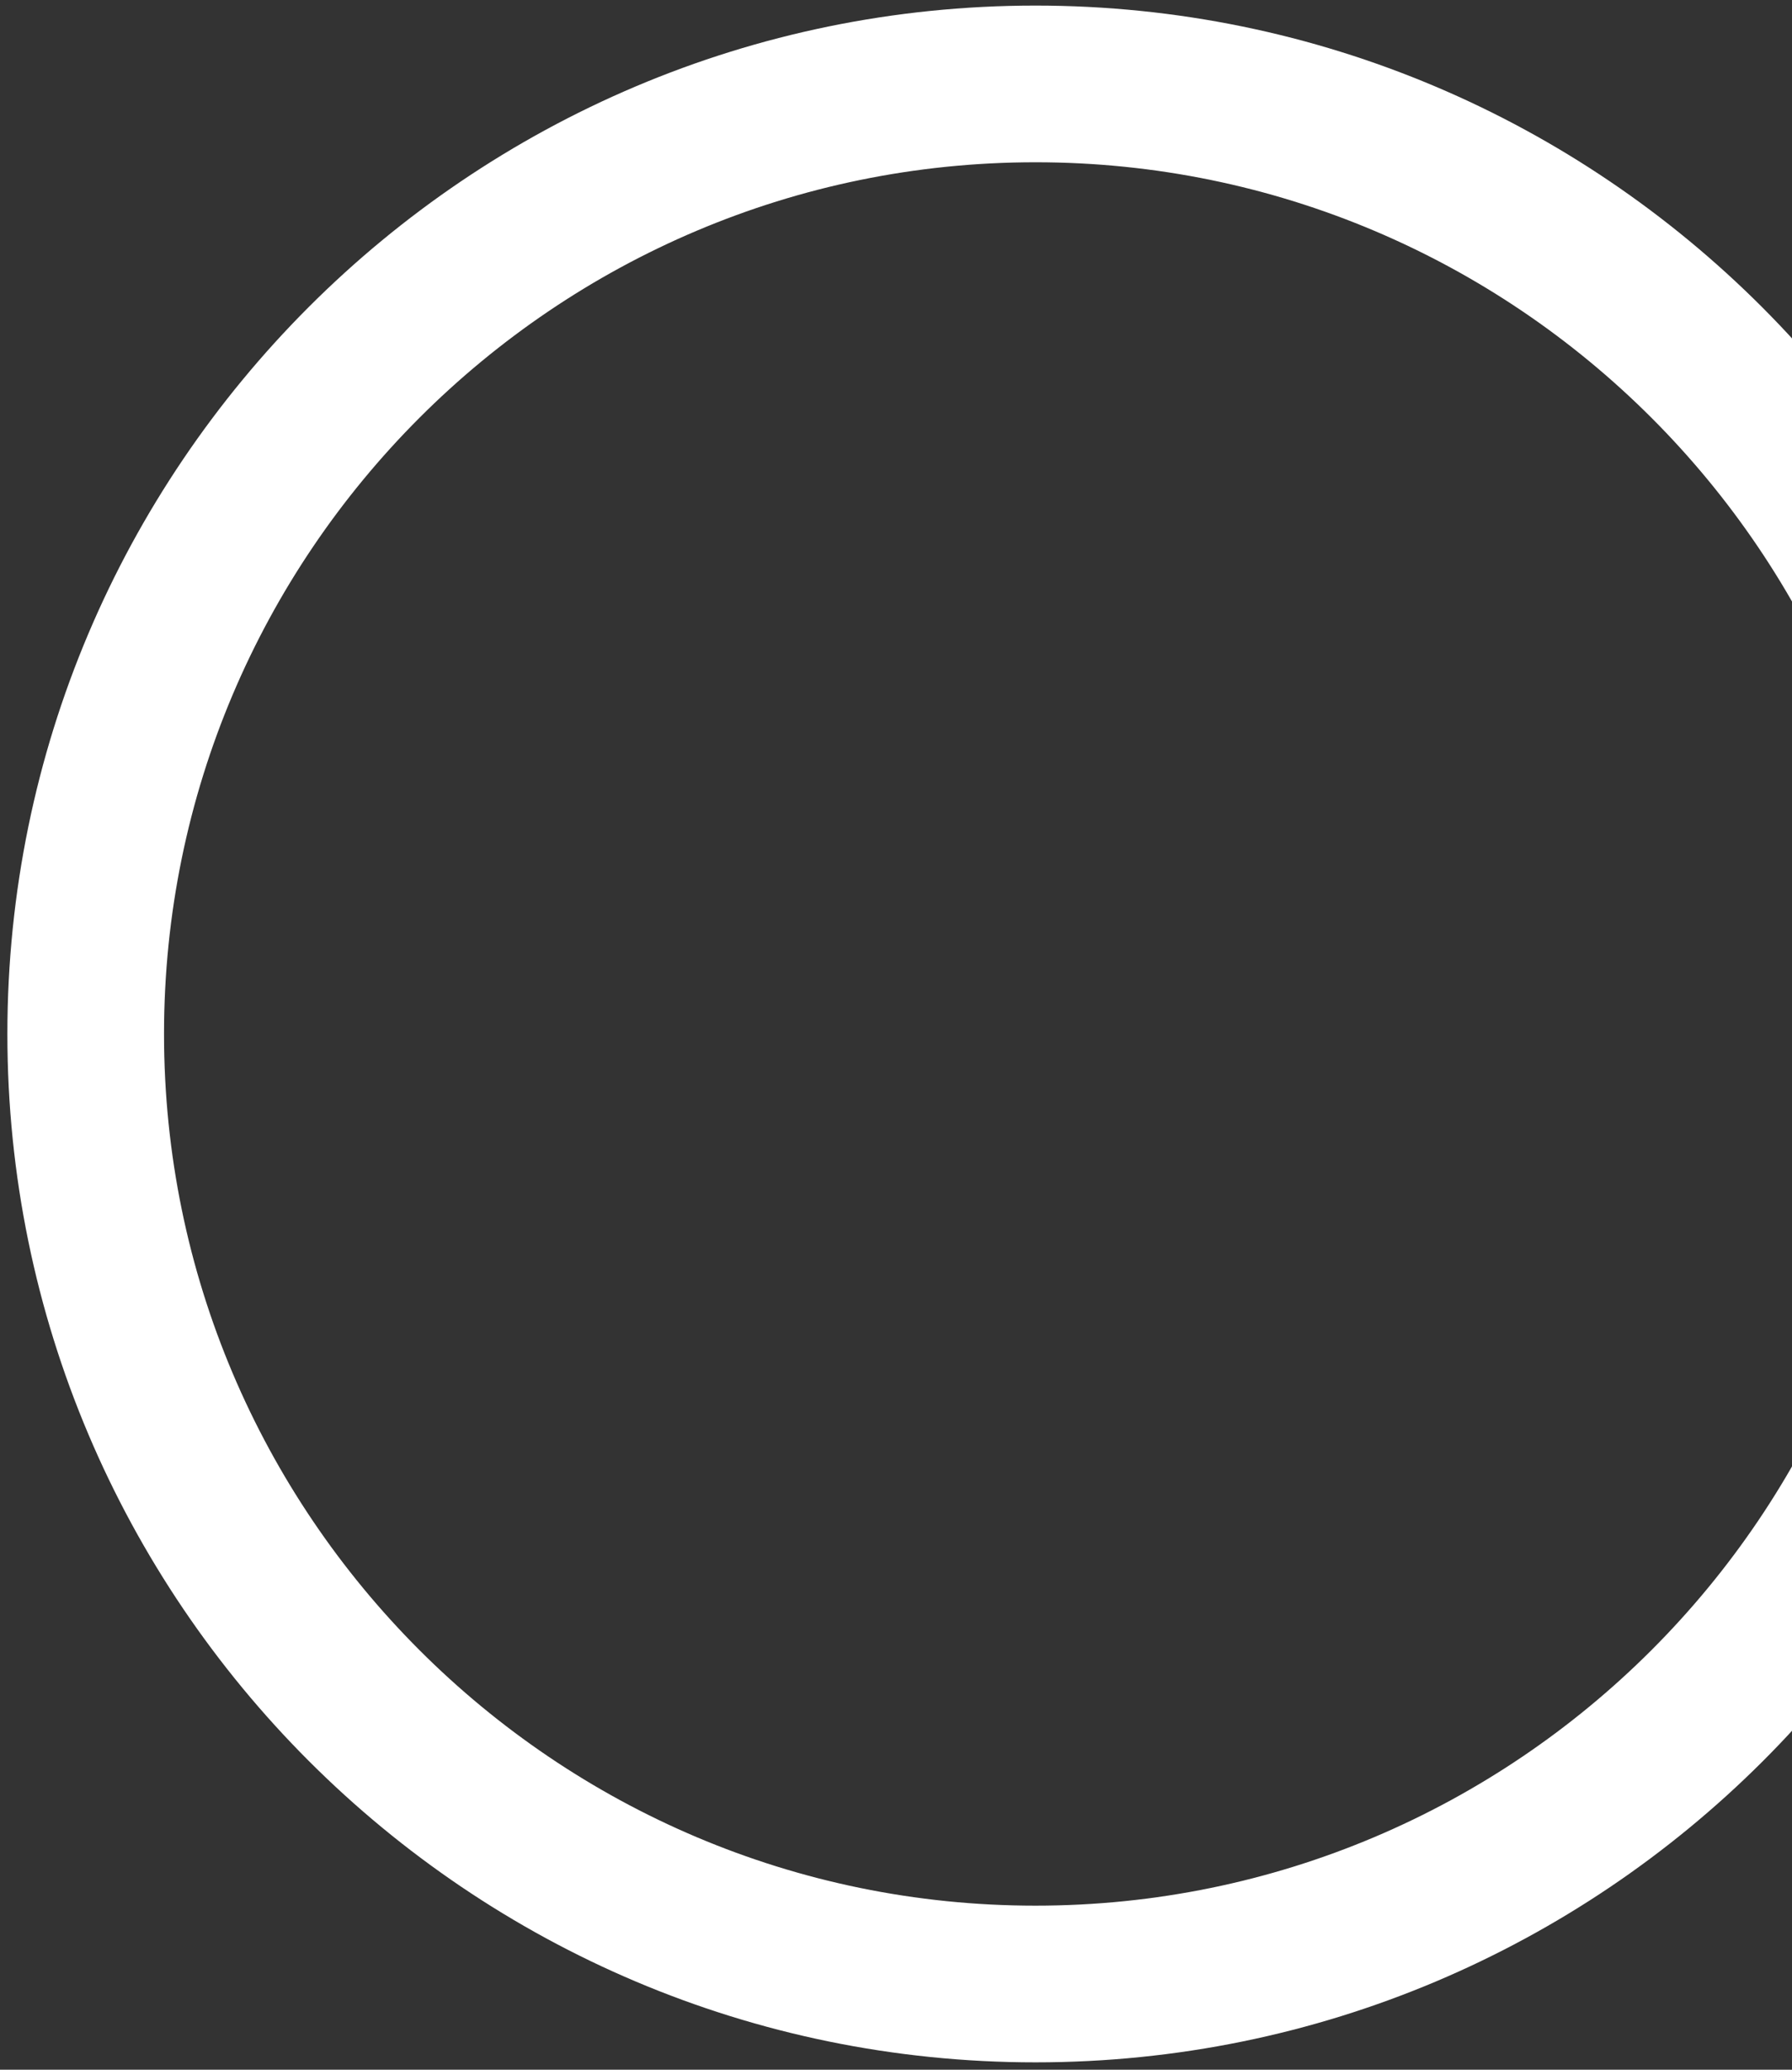 <svg width="194" height="224" viewBox="0 0 194 224" fill="none" xmlns="http://www.w3.org/2000/svg">
<rect x="0" y="0" width="194" height="224" fill="#333333" stroke="none"/>
<path id="Vector" d="M112.099 0.604C50.699 0.604 0.799 50.503 0.799 111.903C0.799 173.304 50.699 223.203 112.099 223.203C173.499 223.203 223.399 173.499 223.399 112.098C223.399 50.503 173.499 0.604 112.099 0.604ZM112.099 206.245C60.055 206.245 17.757 163.947 17.757 111.903C17.757 59.859 60.055 17.562 112.099 17.562C164.143 17.562 206.441 59.859 206.441 111.903C206.441 163.947 164.143 206.245 112.099 206.245Z" fill="white"/>
</svg>
